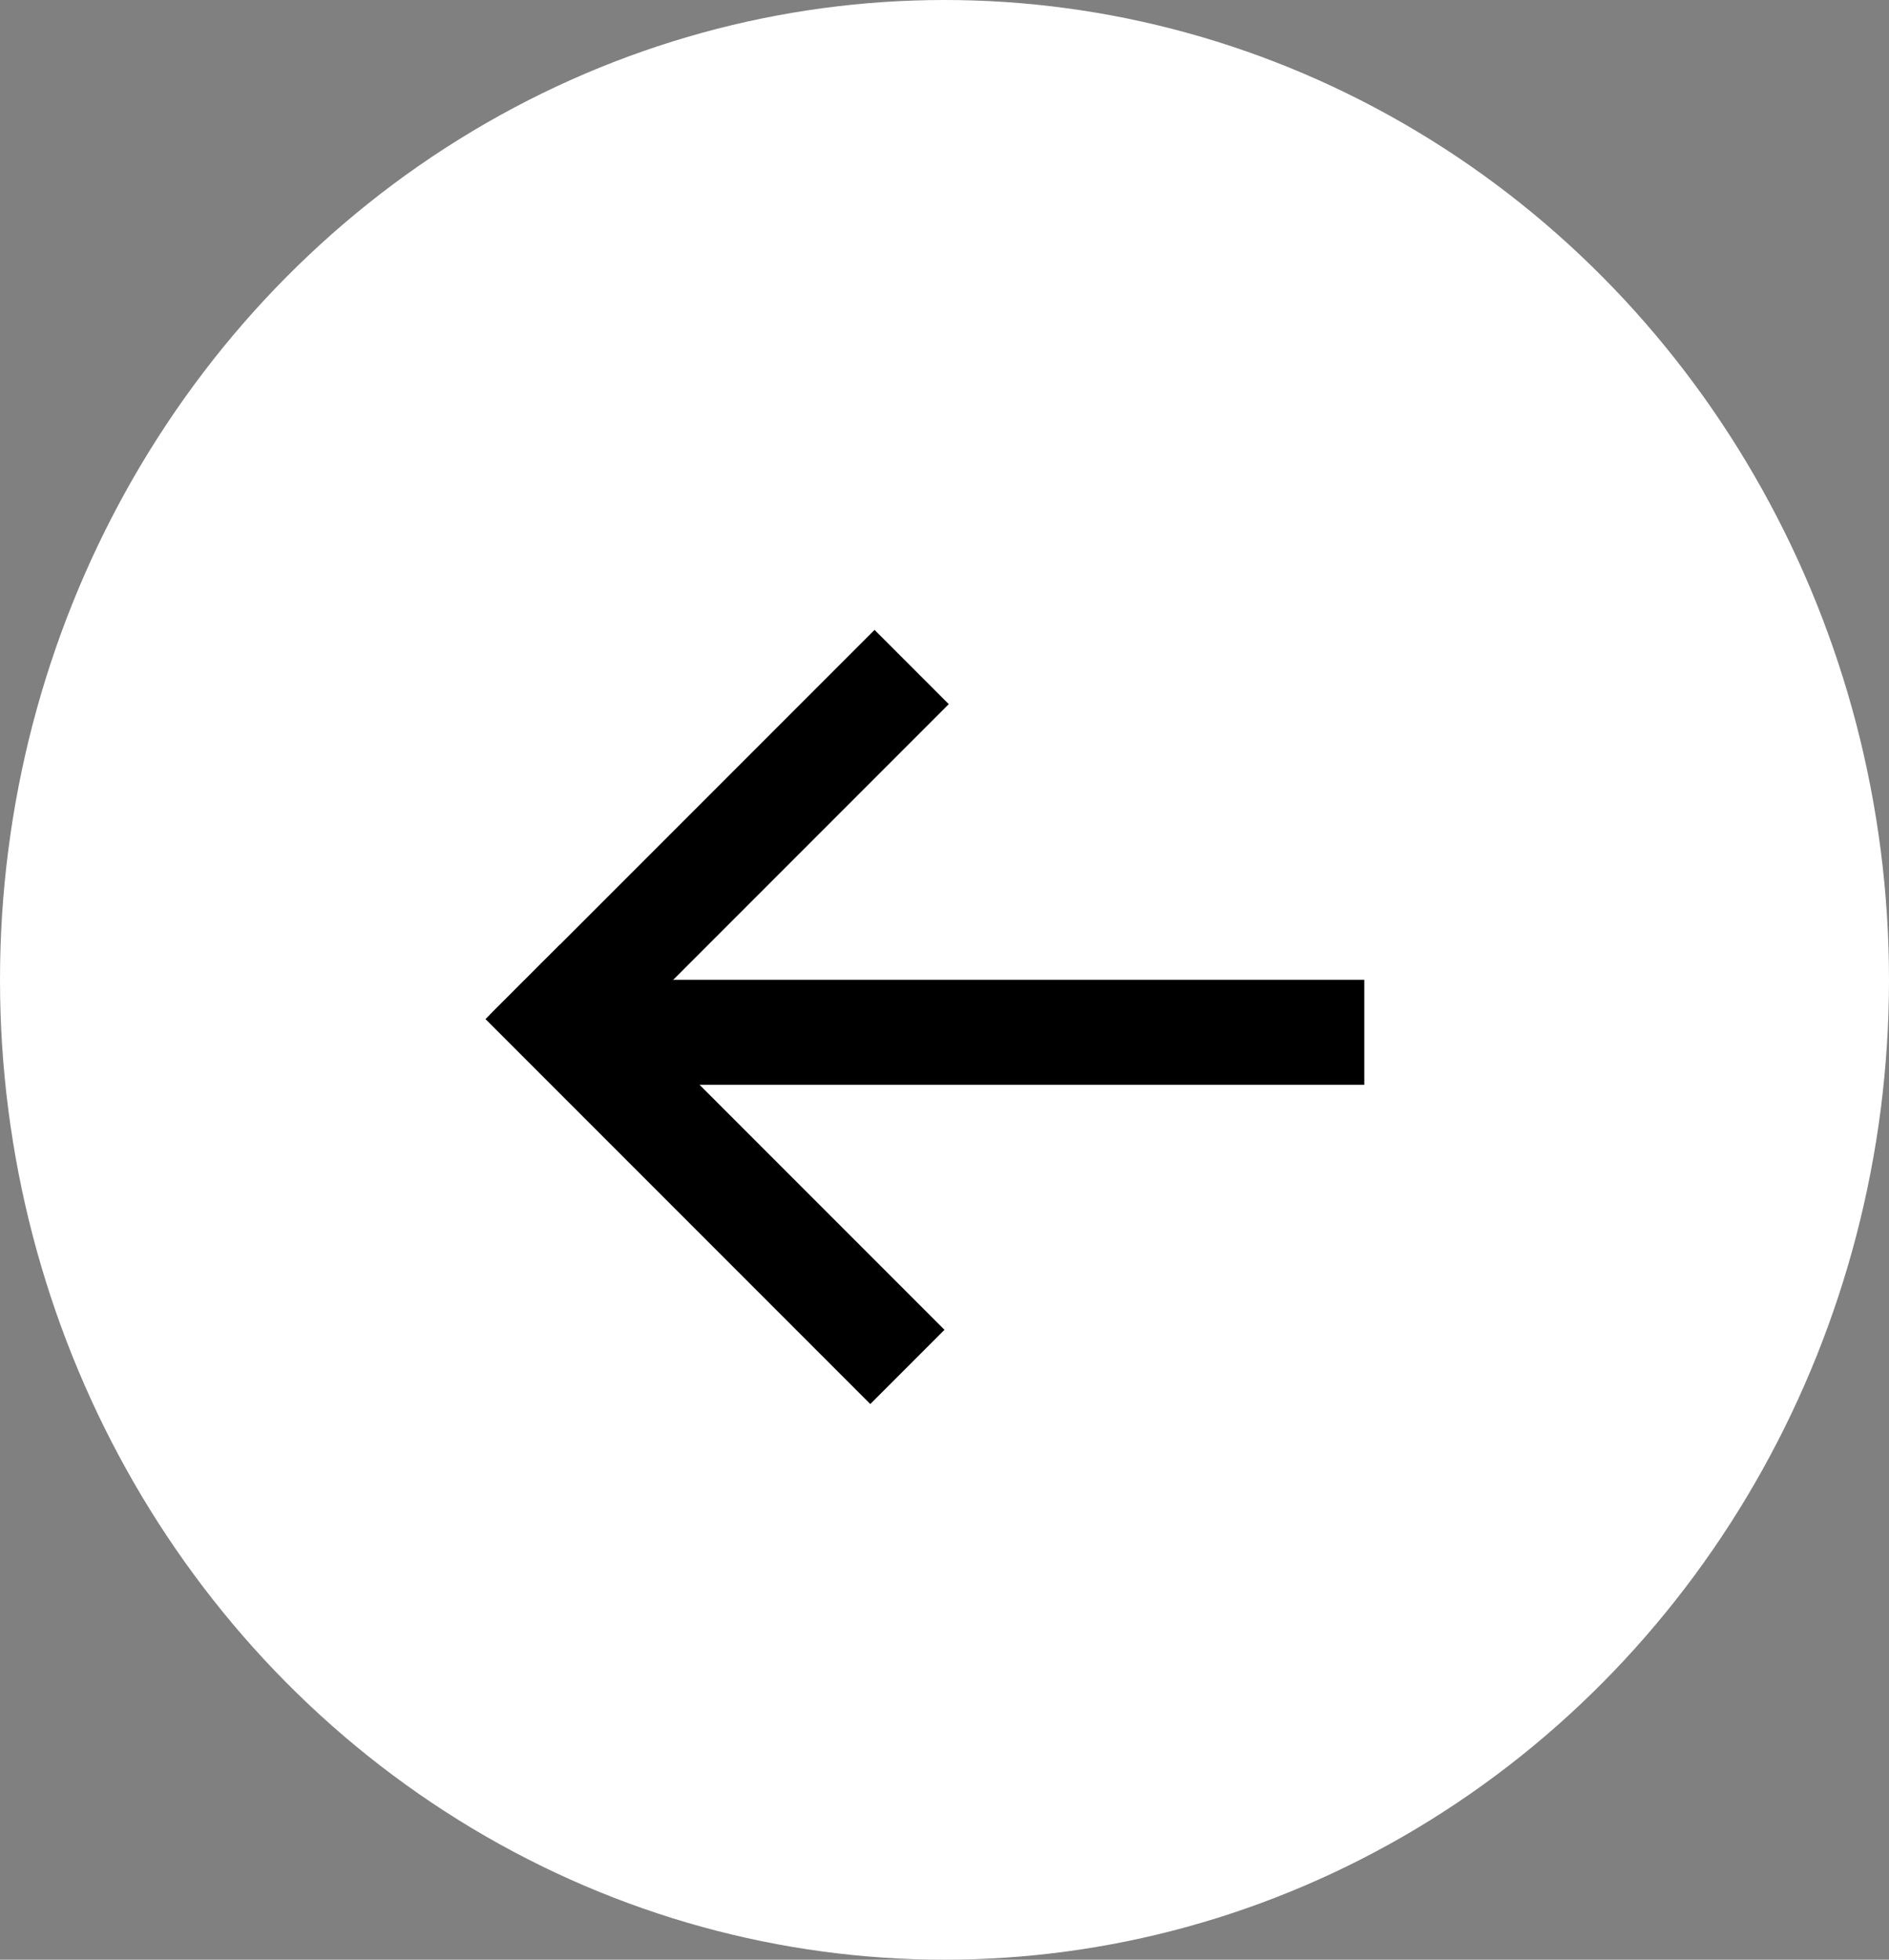 <svg width="54" height="56" viewBox="0 0 54 56" fill="none" xmlns="http://www.w3.org/2000/svg">
<rect x="0" y="0" width="54" height="56" fill="#808080" stroke="none"/>
<ellipse cx="27" cy="28" rx="27" ry="28" fill="white"/>
<line x1="17" y1="29.5" x2="39" y2="29.5" stroke="black" stroke-width="3"/>
<line x1="25.939" y1="39.061" x2="14.939" y2="28.061" stroke="black" stroke-width="3"/>
<line x1="26.061" y1="19.061" x2="15.061" y2="30.061" stroke="black" stroke-width="3"/>
</svg>
